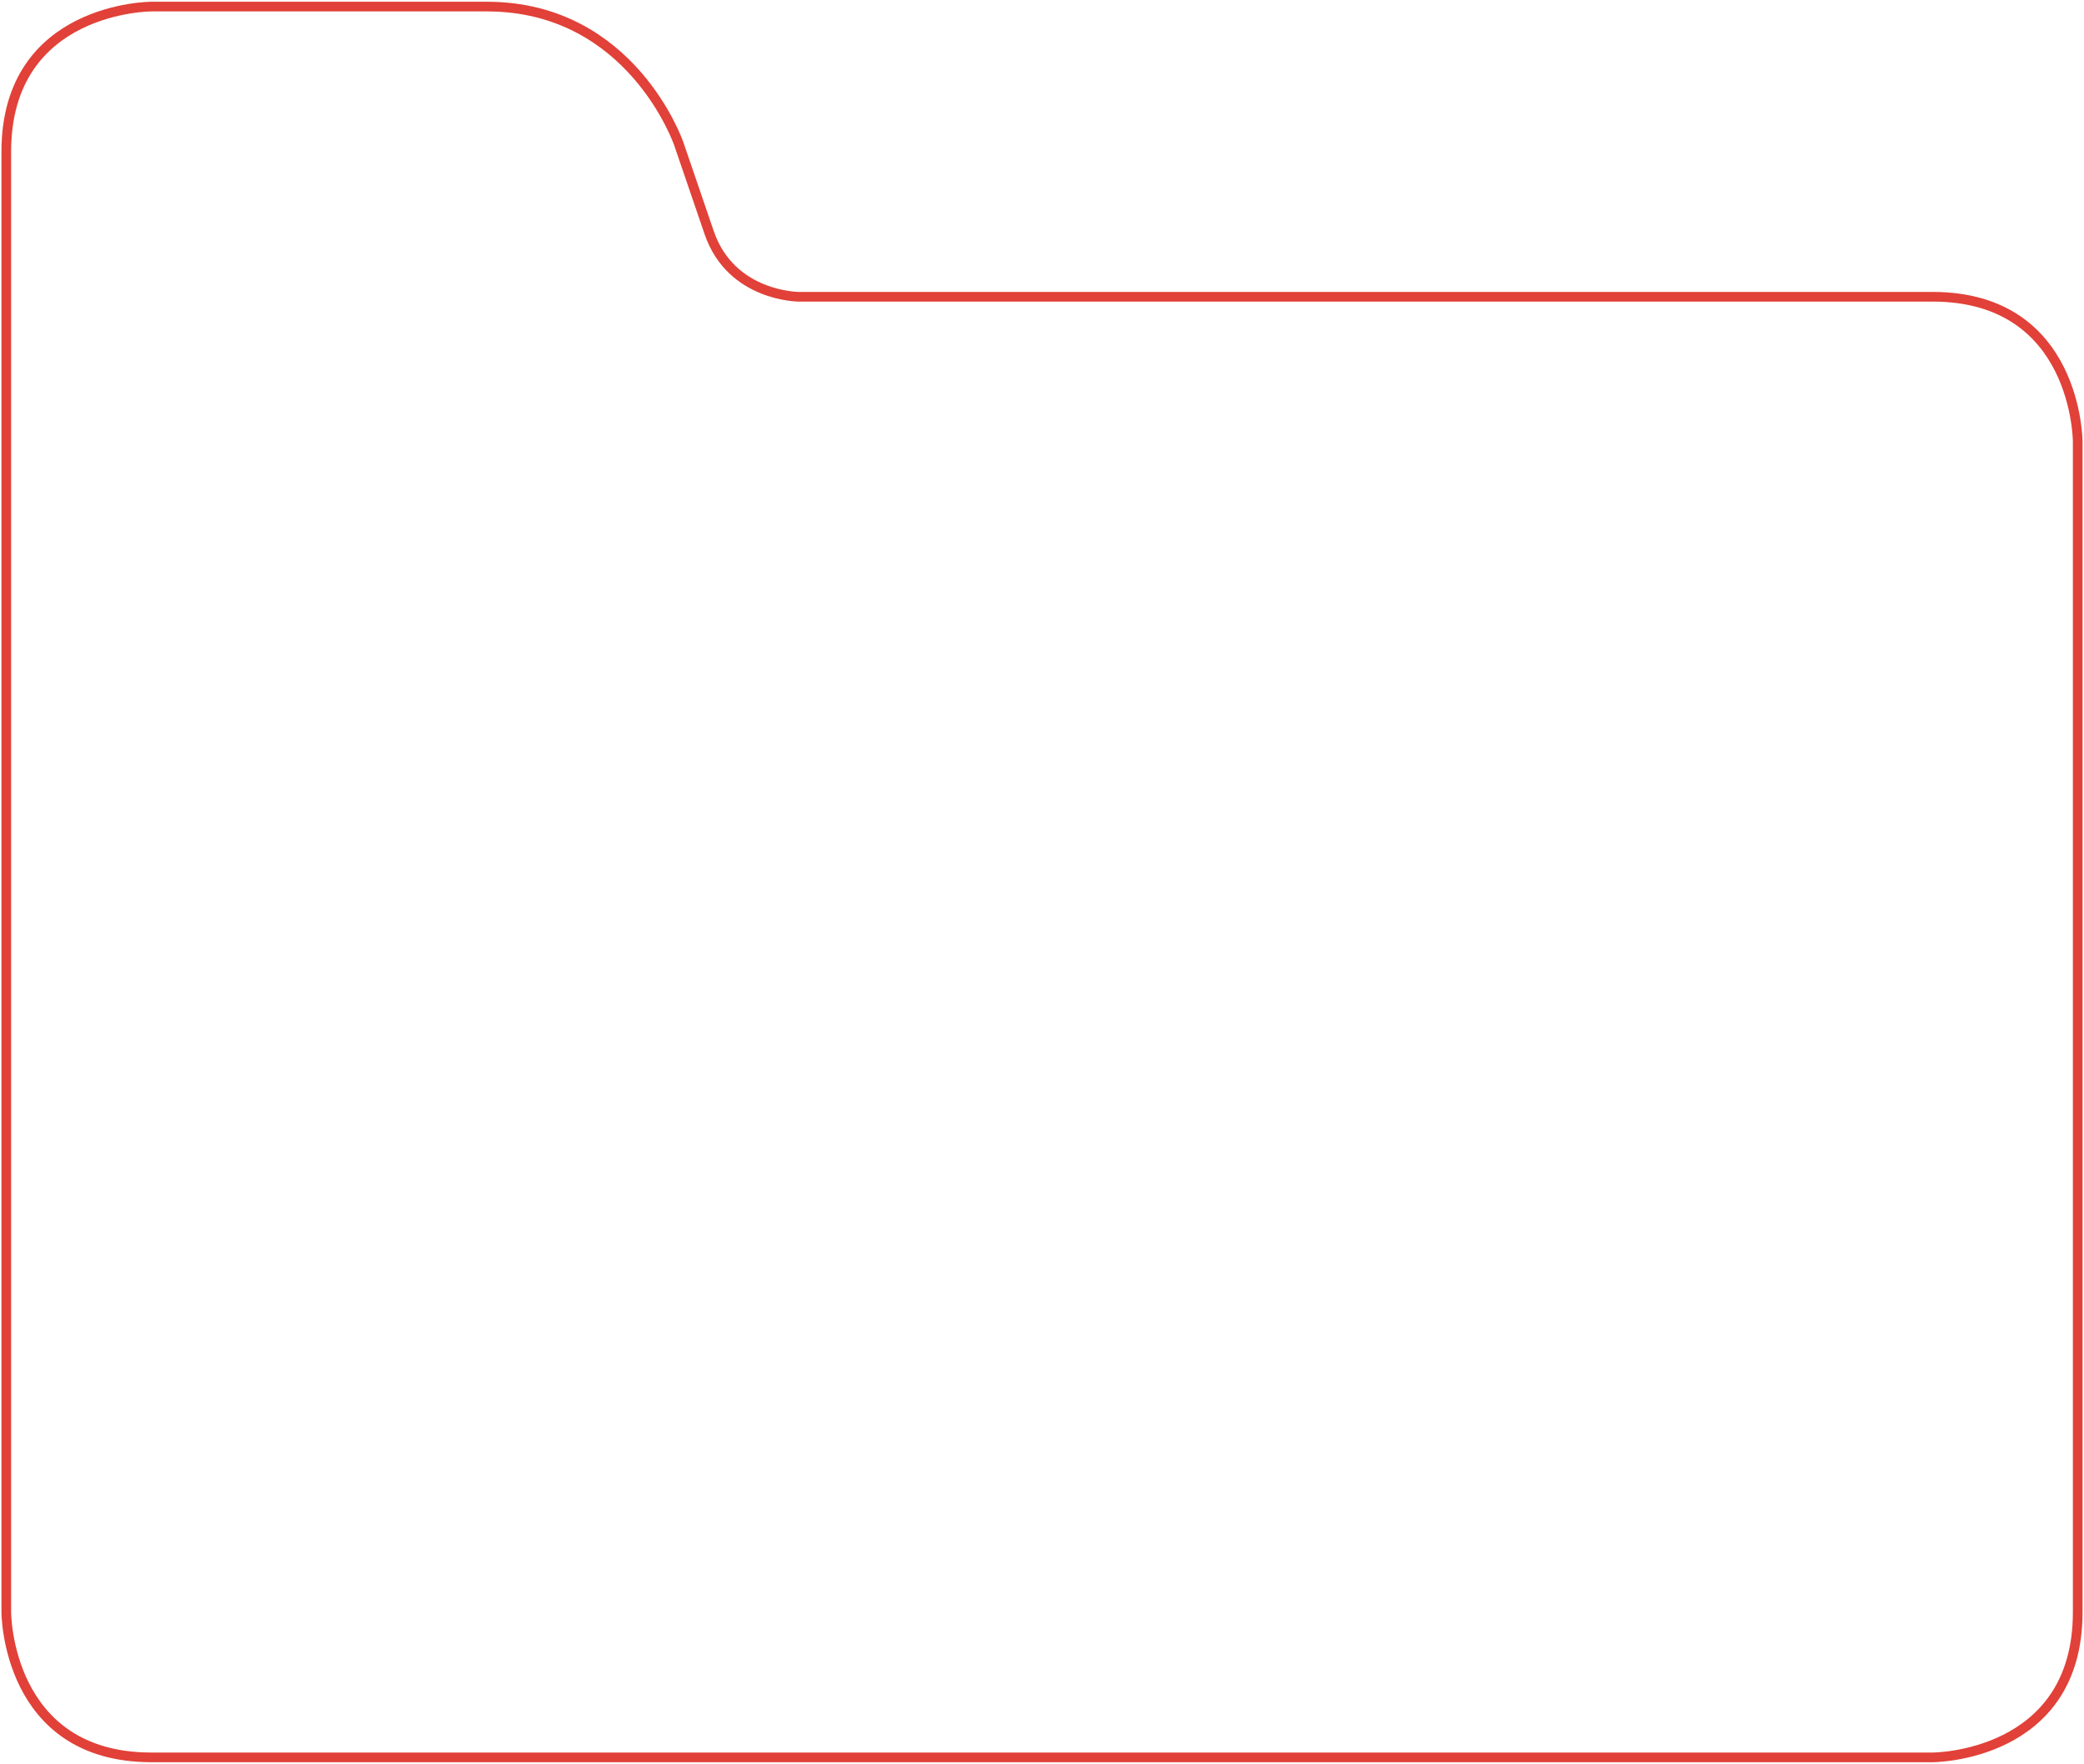 <svg id="Layer_1" data-name="Layer 1" xmlns="http://www.w3.org/2000/svg" viewBox="0 0 215.46 182.35"><defs><style>.cls-1{fill:none;stroke:#e14138;}</style></defs><title>dosszie</title><path class="cls-1" d="M15.65.68s-15,0-15,15v151s0,15,15,15H199.81s15,0,15-15v-121s0-15-15-15H82.59s-7,0-9.27-6.63l-3.14-9.18S65.33.68,50.33.68Z"/></svg>